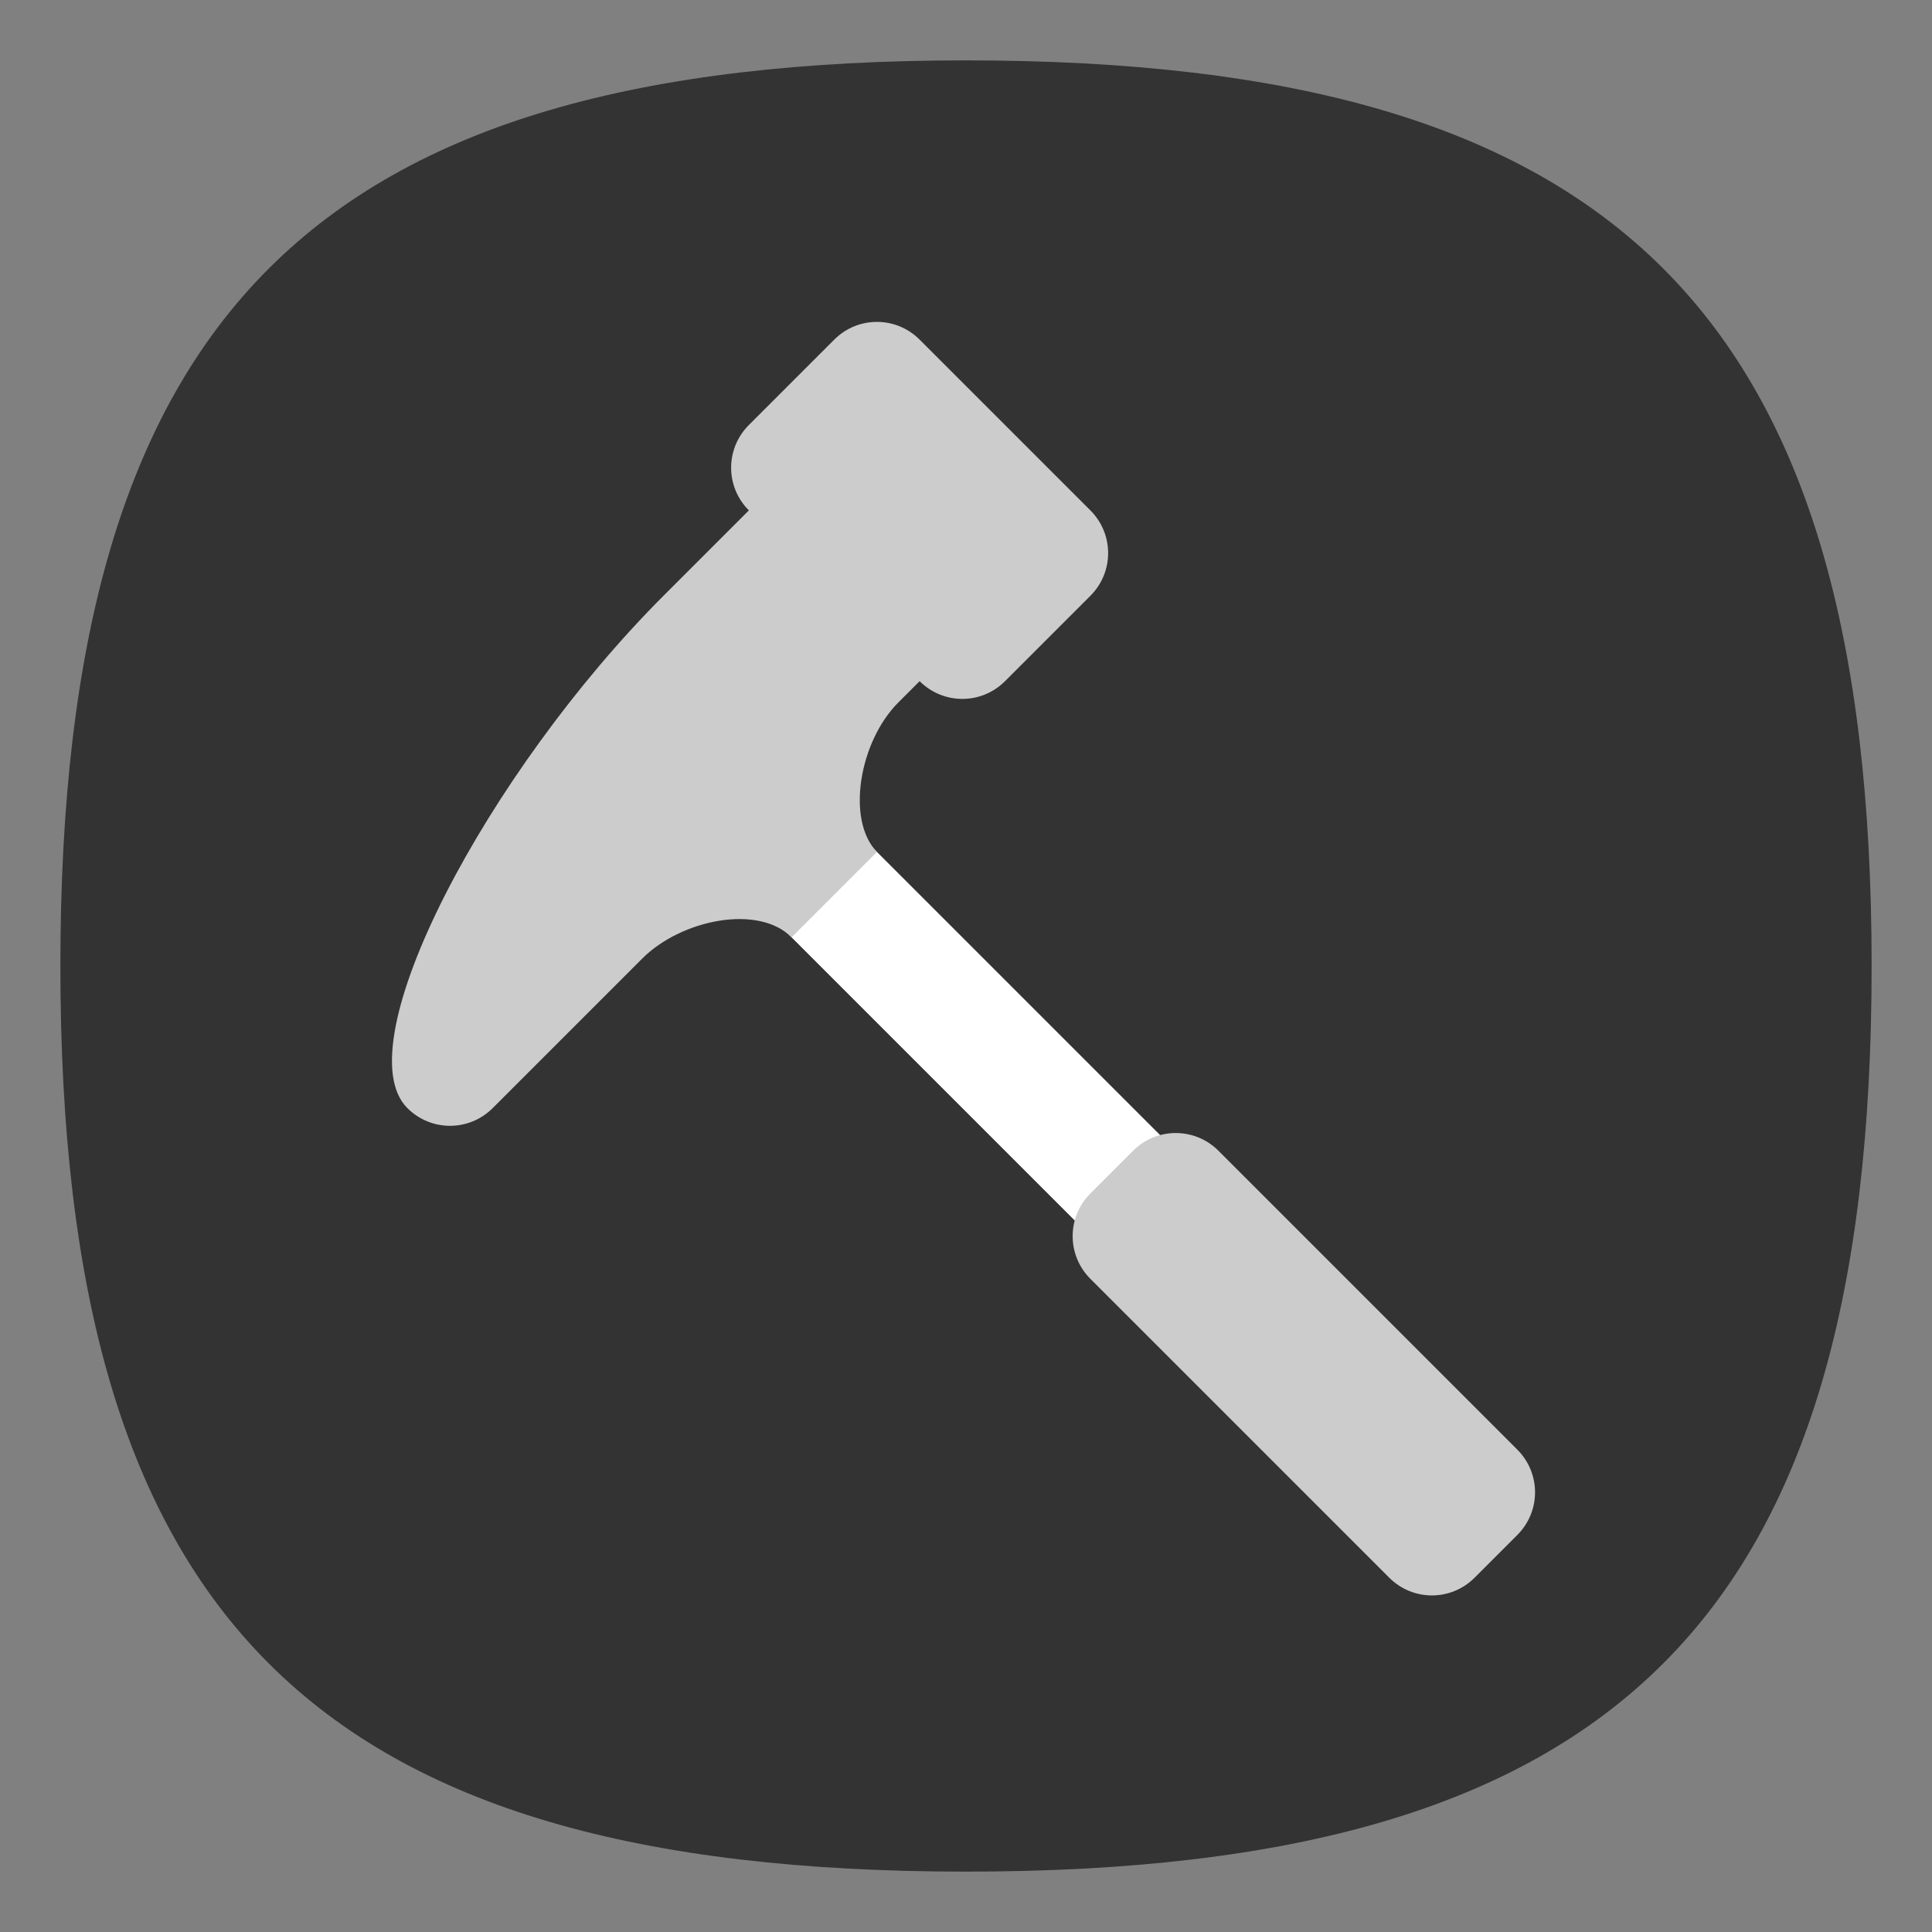 <?xml version="1.0" encoding="UTF-8" standalone="no"?>
<svg
   viewbox="0 0 200 200"
   version="1.1"
   id="svg4"
   sodipodi:docname="applications-development.svg"
   width="64"
   height="64"
   inkscape:version="1.3.2 (091e20ef0f, 2023-11-25, custom)"
   xmlns:inkscape="http://www.inkscape.org/namespaces/inkscape"
   xmlns:sodipodi="http://sodipodi.sourceforge.net/DTD/sodipodi-0.dtd"
   xmlns="http://www.w3.org/2000/svg"
   xmlns:svg="http://www.w3.org/2000/svg">
  <rect width="100%" height="100%" fill="#808080" stroke="none"/>
  <defs
     id="defs8" />
  <sodipodi:namedview
     id="namedview6"
     pagecolor="#ffffff"
     bordercolor="#666666"
     borderopacity="1.0"
     inkscape:pageshadow="2"
     inkscape:pageopacity="0.0"
     inkscape:pagecheckerboard="0"
     showgrid="false"
     inkscape:zoom="11.313708"
     inkscape:cx="35.266952"
     inkscape:cy="31.775612"
     inkscape:window-width="750"
     inkscape:window-height="1028"
     inkscape:window-x="0"
     inkscape:window-y="0"
     inkscape:window-maximized="1"
     inkscape:current-layer="svg4"
     showguides="false"
     inkscape:showpageshadow="0"
     inkscape:deskcolor="#505050" />
  <path
     d="M 2,32 C 2,10.4 10.4,2 32,2 53.6,2 62,10.4 62,32 62,53.6 53.6,62 32,62 10.4,62 2,53.6 2,32"
     id="path2"
     style="stroke-width:0.3;fill:#333333;fill-opacity:1;stroke:none" />
  <g
     id="g26263"
     transform="rotate(-45,43.925,49.957)">
    <path
       id="rect924"
       style="fill:#ffffff;stroke-width:2;stroke-linecap:round;stroke-linejoin:round"
       d="m 48.776,22.069 v 17 c 0,0.554 -0.446,1 -1,1 h -2 c -0.554,0 -1,-0.446 -1,-1 l 1e-6,-17 z"
       sodipodi:nodetypes="csssscc" />
    <path
       d="m 59.776,11.069 c 1.108,2e-6 2,0.892 2,2 l -10e-7,8 c -2e-6,1.108 -0.892,2 -2,2 h -4 c -1.108,-1e-6 -2,-0.892 -2,-2 l -1,-4e-6 c -1.832,4.24e-4 -3.98,1.53 -4,3 l -4,-1e-6 c 0.005,-1.555 -2.161,-3.002 -4,-3 l -7,-2e-6 c -1.108,-2e-6 -2,-0.892 -2,-2 0.002,-2.988 9.761,-5.997 18,-6 l 4,-10e-7 c 1e-6,-1.108 0.892,-2 2,-2 z"
       style="fill:#cccccc;fill-opacity:1;stroke-width:2;stroke-linecap:round;stroke-linejoin:round"
       id="path935" />
    <path
       d="m 47.776,37.069 c 1.108,10e-7 2,0.892 2,2 l 10e-7,14 c -2e-6,1.108 -0.892,2 -2,2 h -2 c -1.108,-10e-7 -2,-0.892 -2,-2 l -1e-6,-14 c 2e-6,-1.108 0.892,-2 2,-2 z"
       style="fill:#cccccc;fill-opacity:1;stroke-width:2;stroke-linecap:round;stroke-linejoin:round"
       id="path8388" />
  </g>
</svg>
